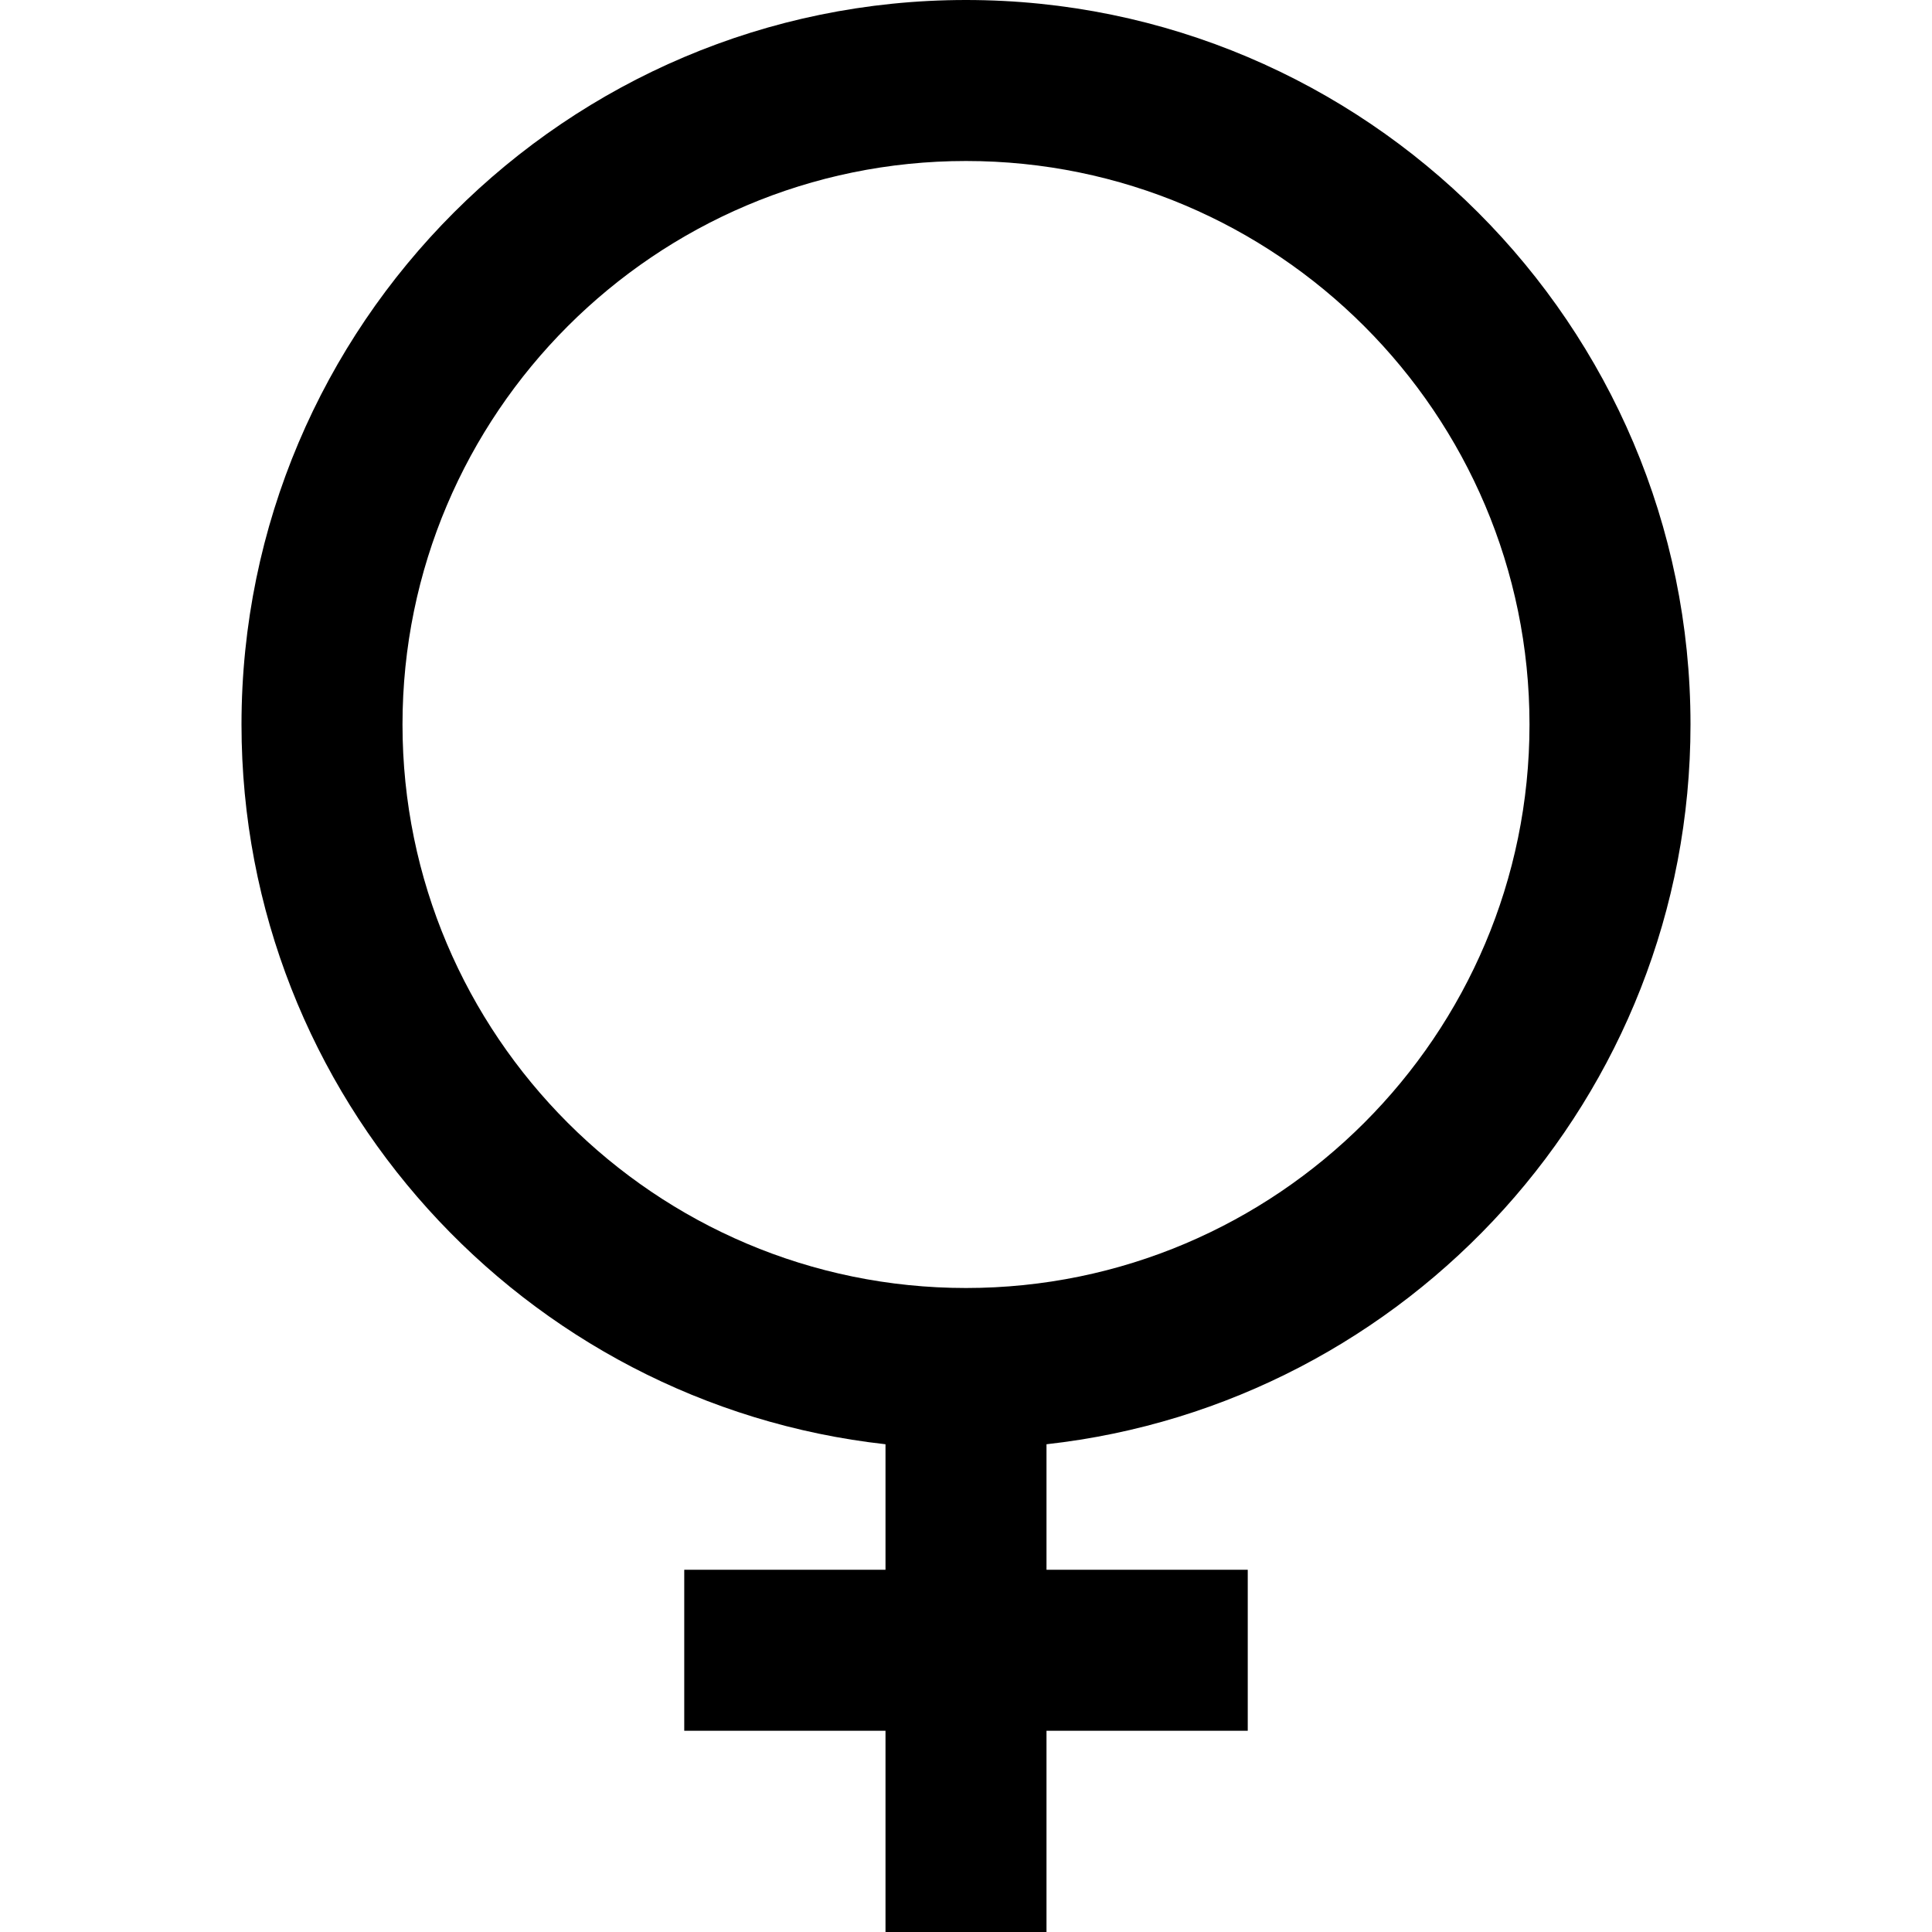 <?xml version="1.0" encoding="utf-8"?>
<!-- Generator: Adobe Illustrator 20.0.0, SVG Export Plug-In . SVG Version: 6.00 Build 0)  -->
<!DOCTYPE svg PUBLIC "-//W3C//DTD SVG 1.1//EN" "http://www.w3.org/Graphics/SVG/1.1/DTD/svg11.dtd">
<svg version="1.1" id="Layer_1" xmlns="http://www.w3.org/2000/svg" xmlns:xlink="http://www.w3.org/1999/xlink" x="0px" y="0px"
	 width="48px" height="48px" viewBox="0 0 48 48" enable-background="new 0 0 48 48" xml:space="preserve">
<path d="M42,18c0-9.925-8.075-18-18-18S6,8.075,6,18c0,9.248,7.013,16.883,16,17.882V39h-5v4h5v5h4v-5h5v-4h-5v-3.118
	C34.987,34.883,42,27.248,42,18z M24,32c-7.72,0-14-6.28-14-14S16.28,4,24,4s14,6.28,14,14S31.72,32,24,32z"/>
</svg>
